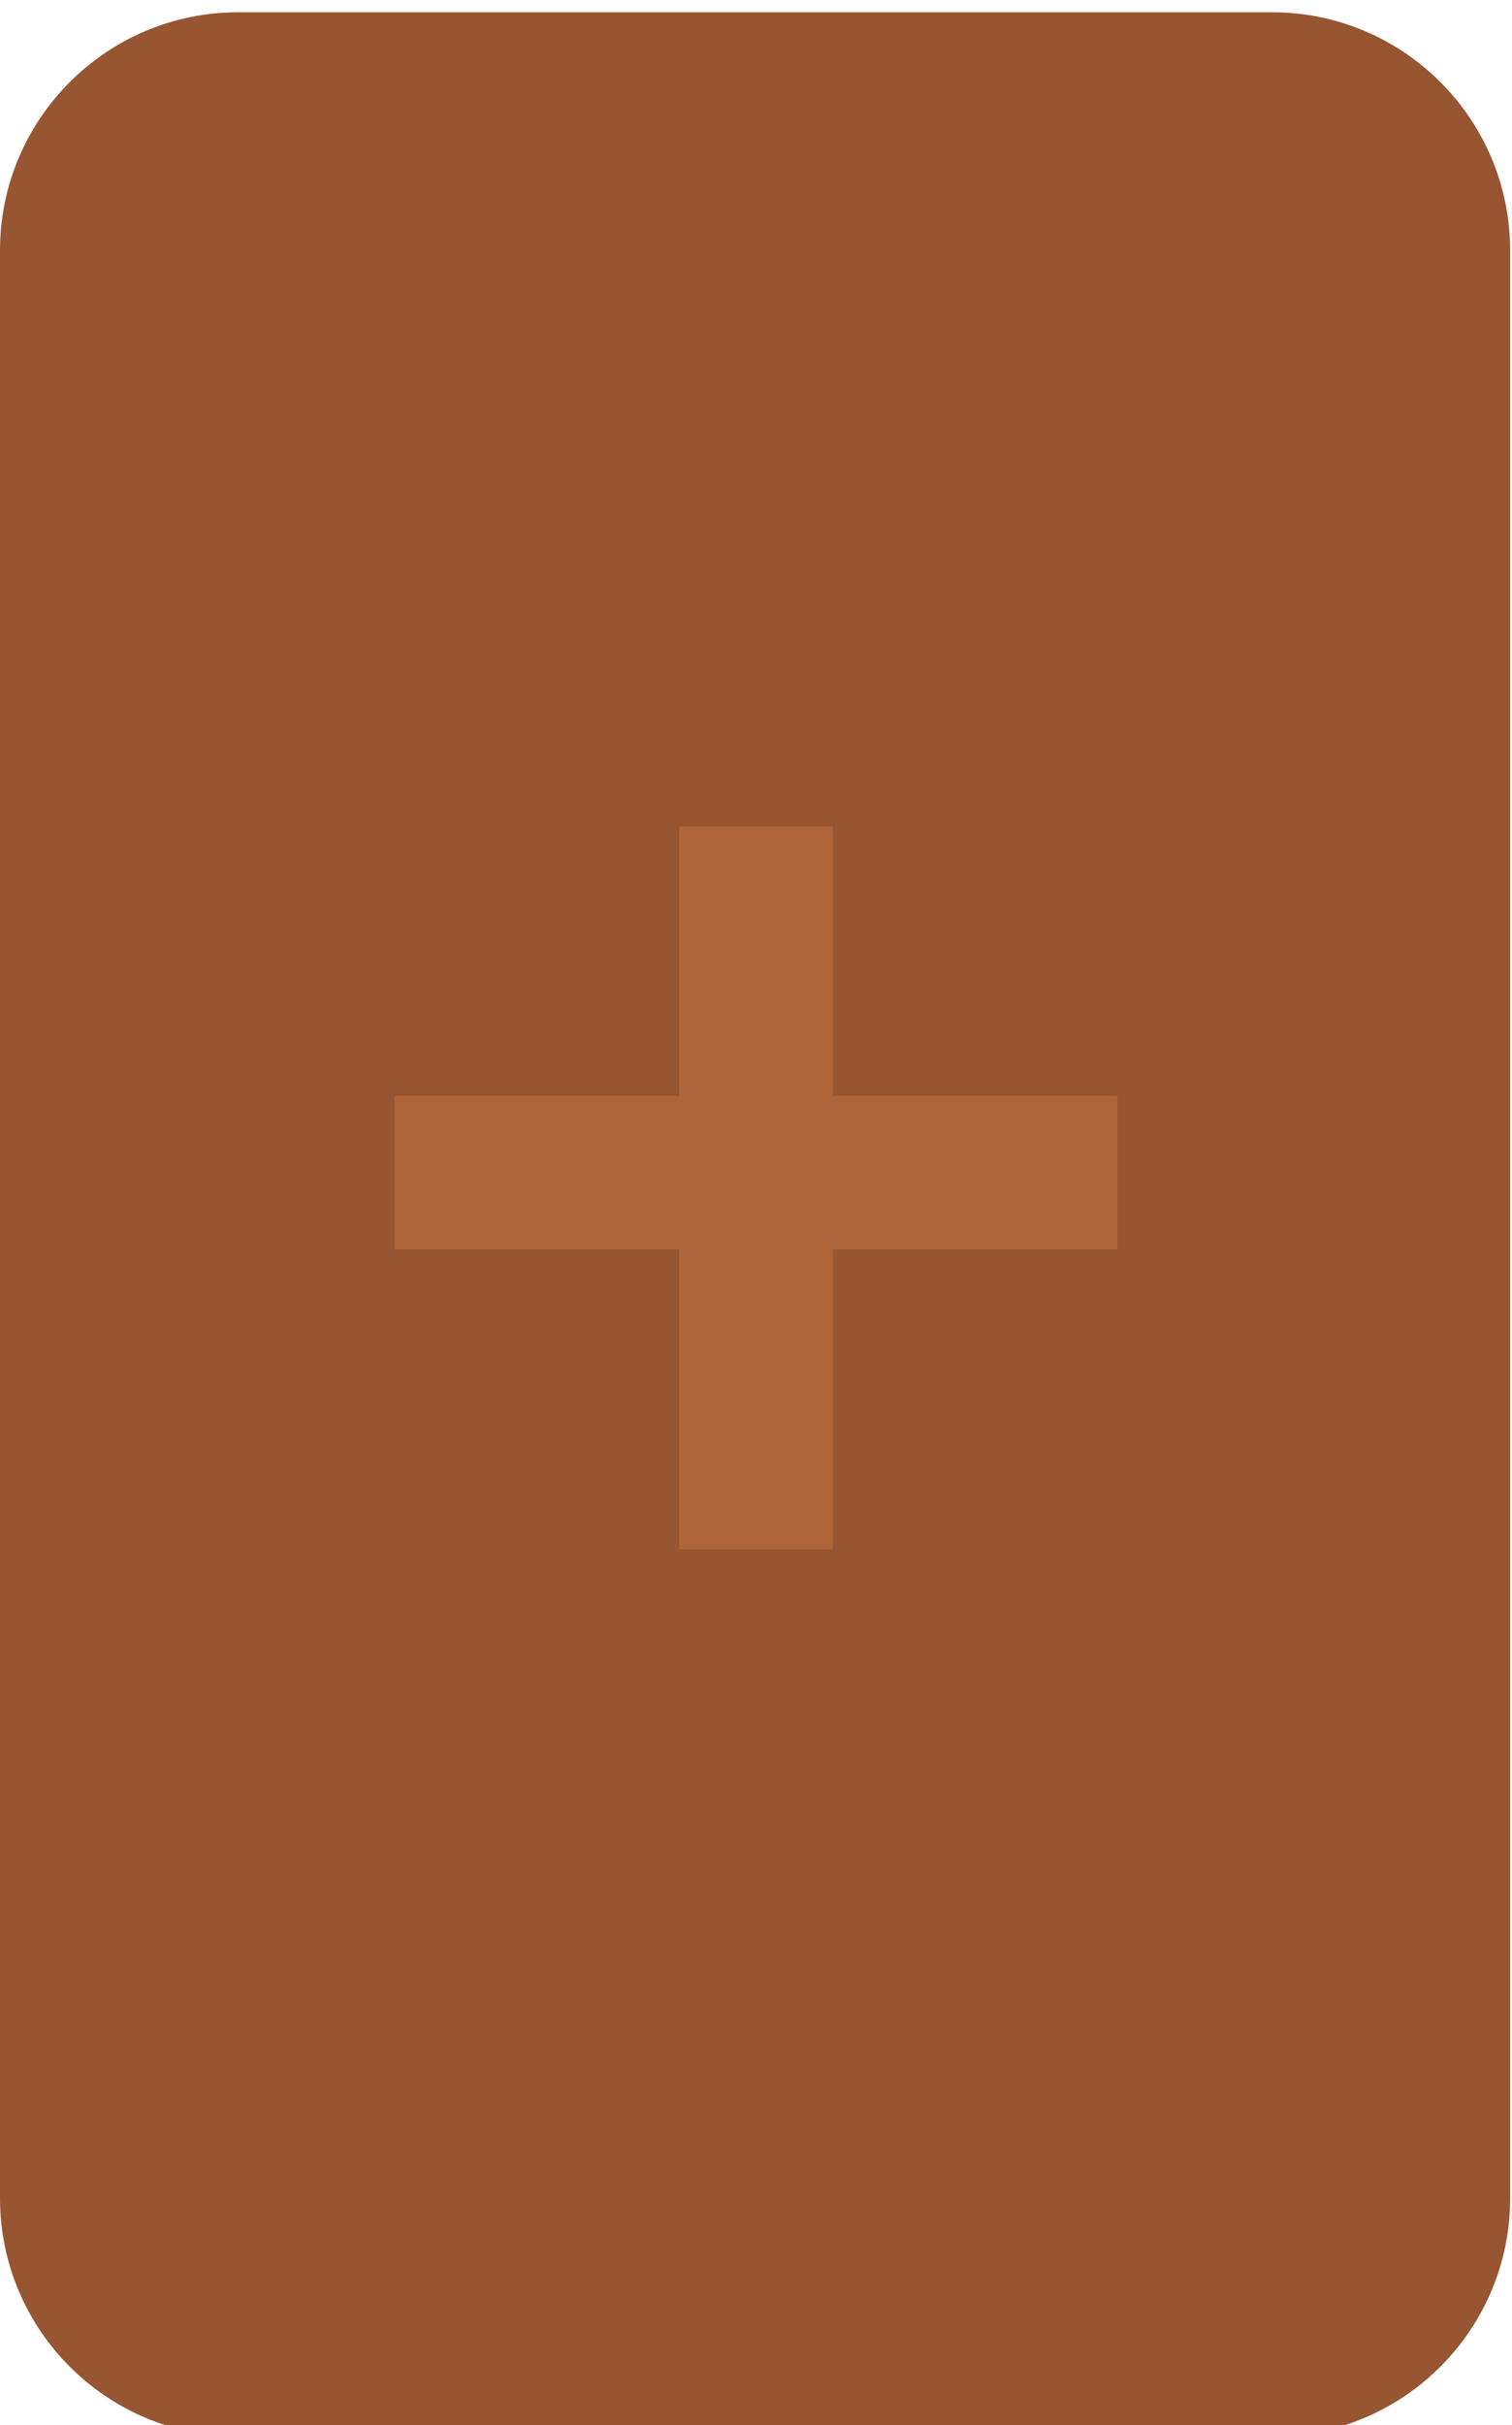 <svg viewBox="0 0 494 792" fill="none" xmlns="http://www.w3.org/2000/svg">
<g filter="url(#filter0_i)">
<path d="M415.544 0H77.853C34.856 0 0 34.856 0 77.853V713.894C0 756.891 34.856 791.747 77.853 791.747H415.544C458.541 791.747 493.397 756.891 493.397 713.894V77.853C493.397 34.856 458.541 0 415.544 0Z" fill="#975631"/>
</g>
<g filter="url(#filter1_d)">
<rect x="129" y="354" width="236" height="50" fill="#AF6439"/>
<rect x="129" y="354" width="236" height="50" fill="#AF6439"/>
<rect x="129" y="354" width="236" height="50" fill="#AF6439"/>
<rect x="129" y="354" width="236" height="50" fill="#AF6439"/>
<rect x="129" y="354" width="236" height="50" fill="#AF6439"/>
</g>
<g filter="url(#filter2_d)">
<rect x="272" y="266" width="236" height="50" transform="rotate(90 272 266)" fill="#AF6439"/>
<rect x="272" y="266" width="236" height="50" transform="rotate(90 272 266)" fill="#AF6439"/>
<rect x="272" y="266" width="236" height="50" transform="rotate(90 272 266)" fill="#AF6439"/>
<rect x="272" y="266" width="236" height="50" transform="rotate(90 272 266)" fill="#AF6439"/>
<rect x="272" y="266" width="236" height="50" transform="rotate(90 272 266)" fill="#AF6439"/>
</g>
<defs>
<filter id="filter0_i" x="0" y="0" width="493.397" height="795.747" filterUnits="userSpaceOnUse" color-interpolation-filters="sRGB">
<feFlood flood-opacity="0" result="BackgroundImageFix"/>
<feBlend mode="normal" in="SourceGraphic" in2="BackgroundImageFix" result="shape"/>
<feColorMatrix in="SourceAlpha" type="matrix" values="0 0 0 0 0 0 0 0 0 0 0 0 0 0 0 0 0 0 127 0" result="hardAlpha"/>
<feOffset dy="4"/>
<feGaussianBlur stdDeviation="2"/>
<feComposite in2="hardAlpha" operator="arithmetic" k2="-1" k3="1"/>
<feColorMatrix type="matrix" values="0 0 0 0 0 0 0 0 0 0 0 0 0 0 0 0 0 0 0.25 0"/>
<feBlend mode="normal" in2="shape" result="effect1_innerShadow"/>
</filter>
<filter id="filter1_d" x="125" y="354" width="244" height="58" filterUnits="userSpaceOnUse" color-interpolation-filters="sRGB">
<feFlood flood-opacity="0" result="BackgroundImageFix"/>
<feColorMatrix in="SourceAlpha" type="matrix" values="0 0 0 0 0 0 0 0 0 0 0 0 0 0 0 0 0 0 127 0"/>
<feOffset dy="4"/>
<feGaussianBlur stdDeviation="2"/>
<feColorMatrix type="matrix" values="0 0 0 0 0 0 0 0 0 0 0 0 0 0 0 0 0 0 0.25 0"/>
<feBlend mode="normal" in2="BackgroundImageFix" result="effect1_dropShadow"/>
<feBlend mode="normal" in="SourceGraphic" in2="effect1_dropShadow" result="shape"/>
</filter>
<filter id="filter2_d" x="218" y="266" width="58" height="244" filterUnits="userSpaceOnUse" color-interpolation-filters="sRGB">
<feFlood flood-opacity="0" result="BackgroundImageFix"/>
<feColorMatrix in="SourceAlpha" type="matrix" values="0 0 0 0 0 0 0 0 0 0 0 0 0 0 0 0 0 0 127 0"/>
<feOffset dy="4"/>
<feGaussianBlur stdDeviation="2"/>
<feColorMatrix type="matrix" values="0 0 0 0 0 0 0 0 0 0 0 0 0 0 0 0 0 0 0.25 0"/>
<feBlend mode="normal" in2="BackgroundImageFix" result="effect1_dropShadow"/>
<feBlend mode="normal" in="SourceGraphic" in2="effect1_dropShadow" result="shape"/>
</filter>
</defs>
</svg>

